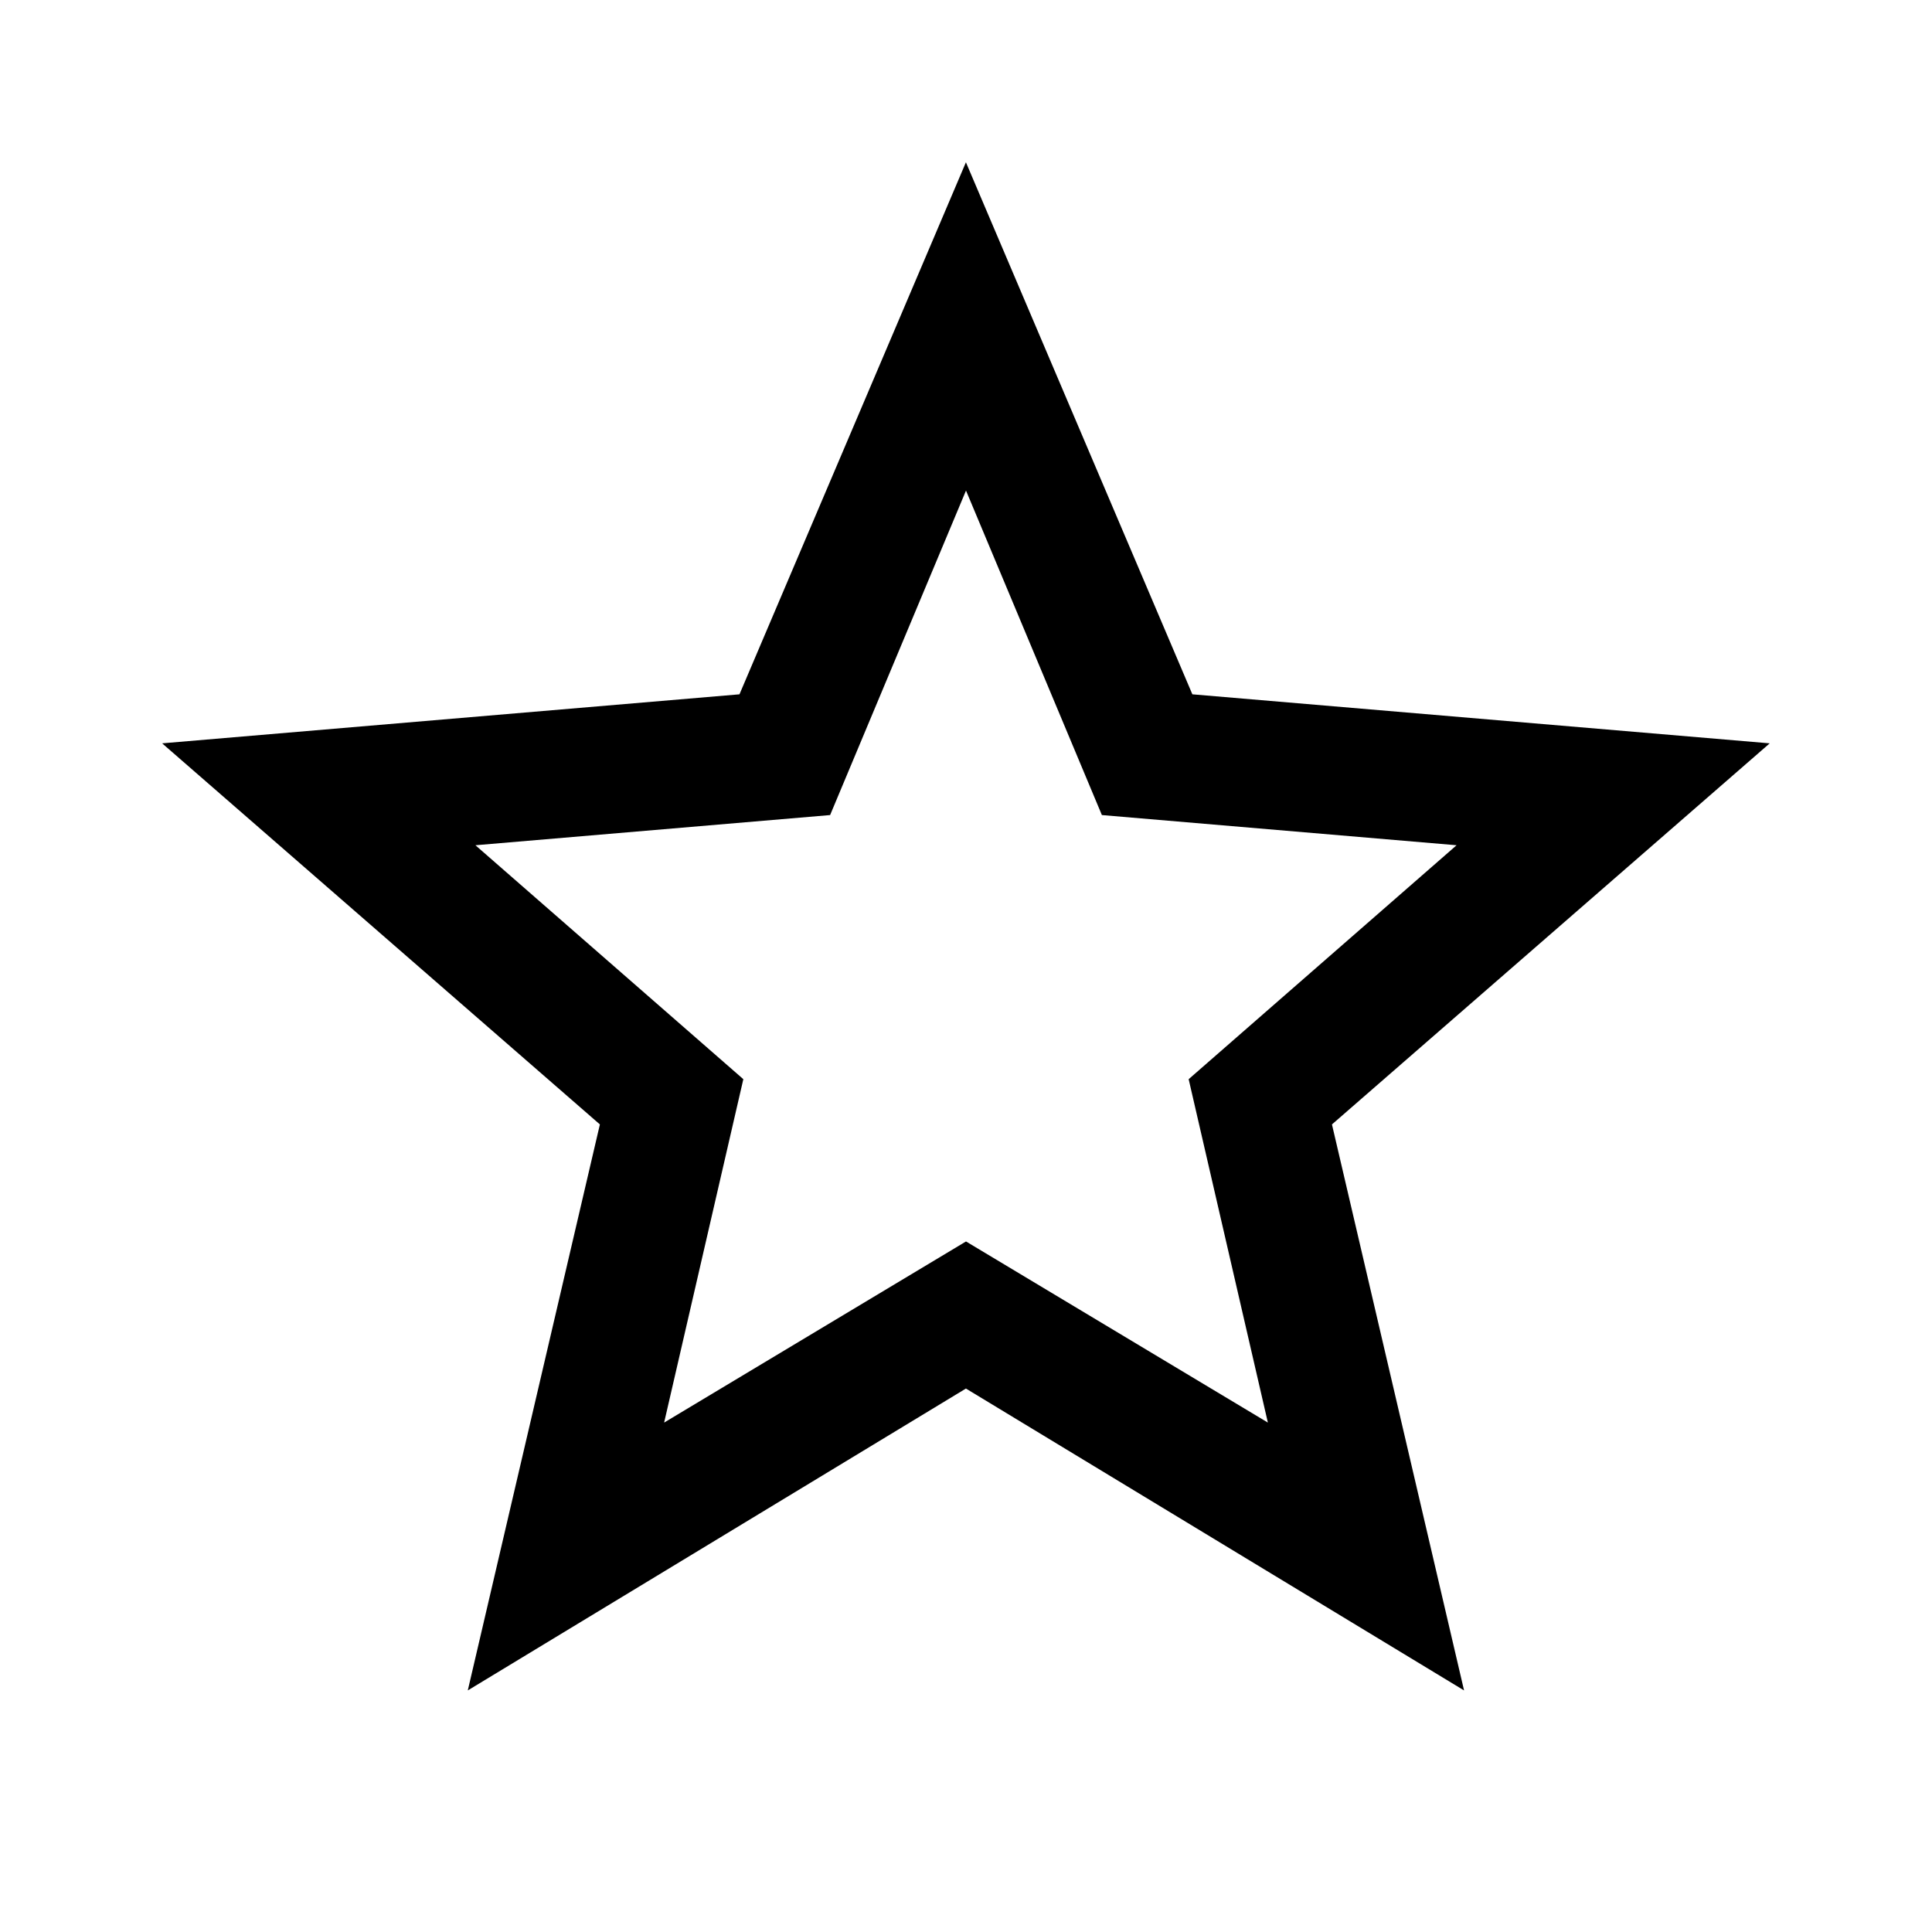 <svg xmlns="http://www.w3.org/2000/svg" width="24" height="24"><path d="M21.984 9.234l-7.172-.609-2.813-6.609-2.813 6.609-7.172.609 5.438 4.734-1.641 7.031 6.188-3.75 6.188 3.75-1.641-7.031zM12 15.422l-3.75 2.25.984-4.266L5.906 10.5l4.406-.375L12 6.094l1.688 4.031 4.406.375-3.328 2.906.984 4.266z"/></svg>